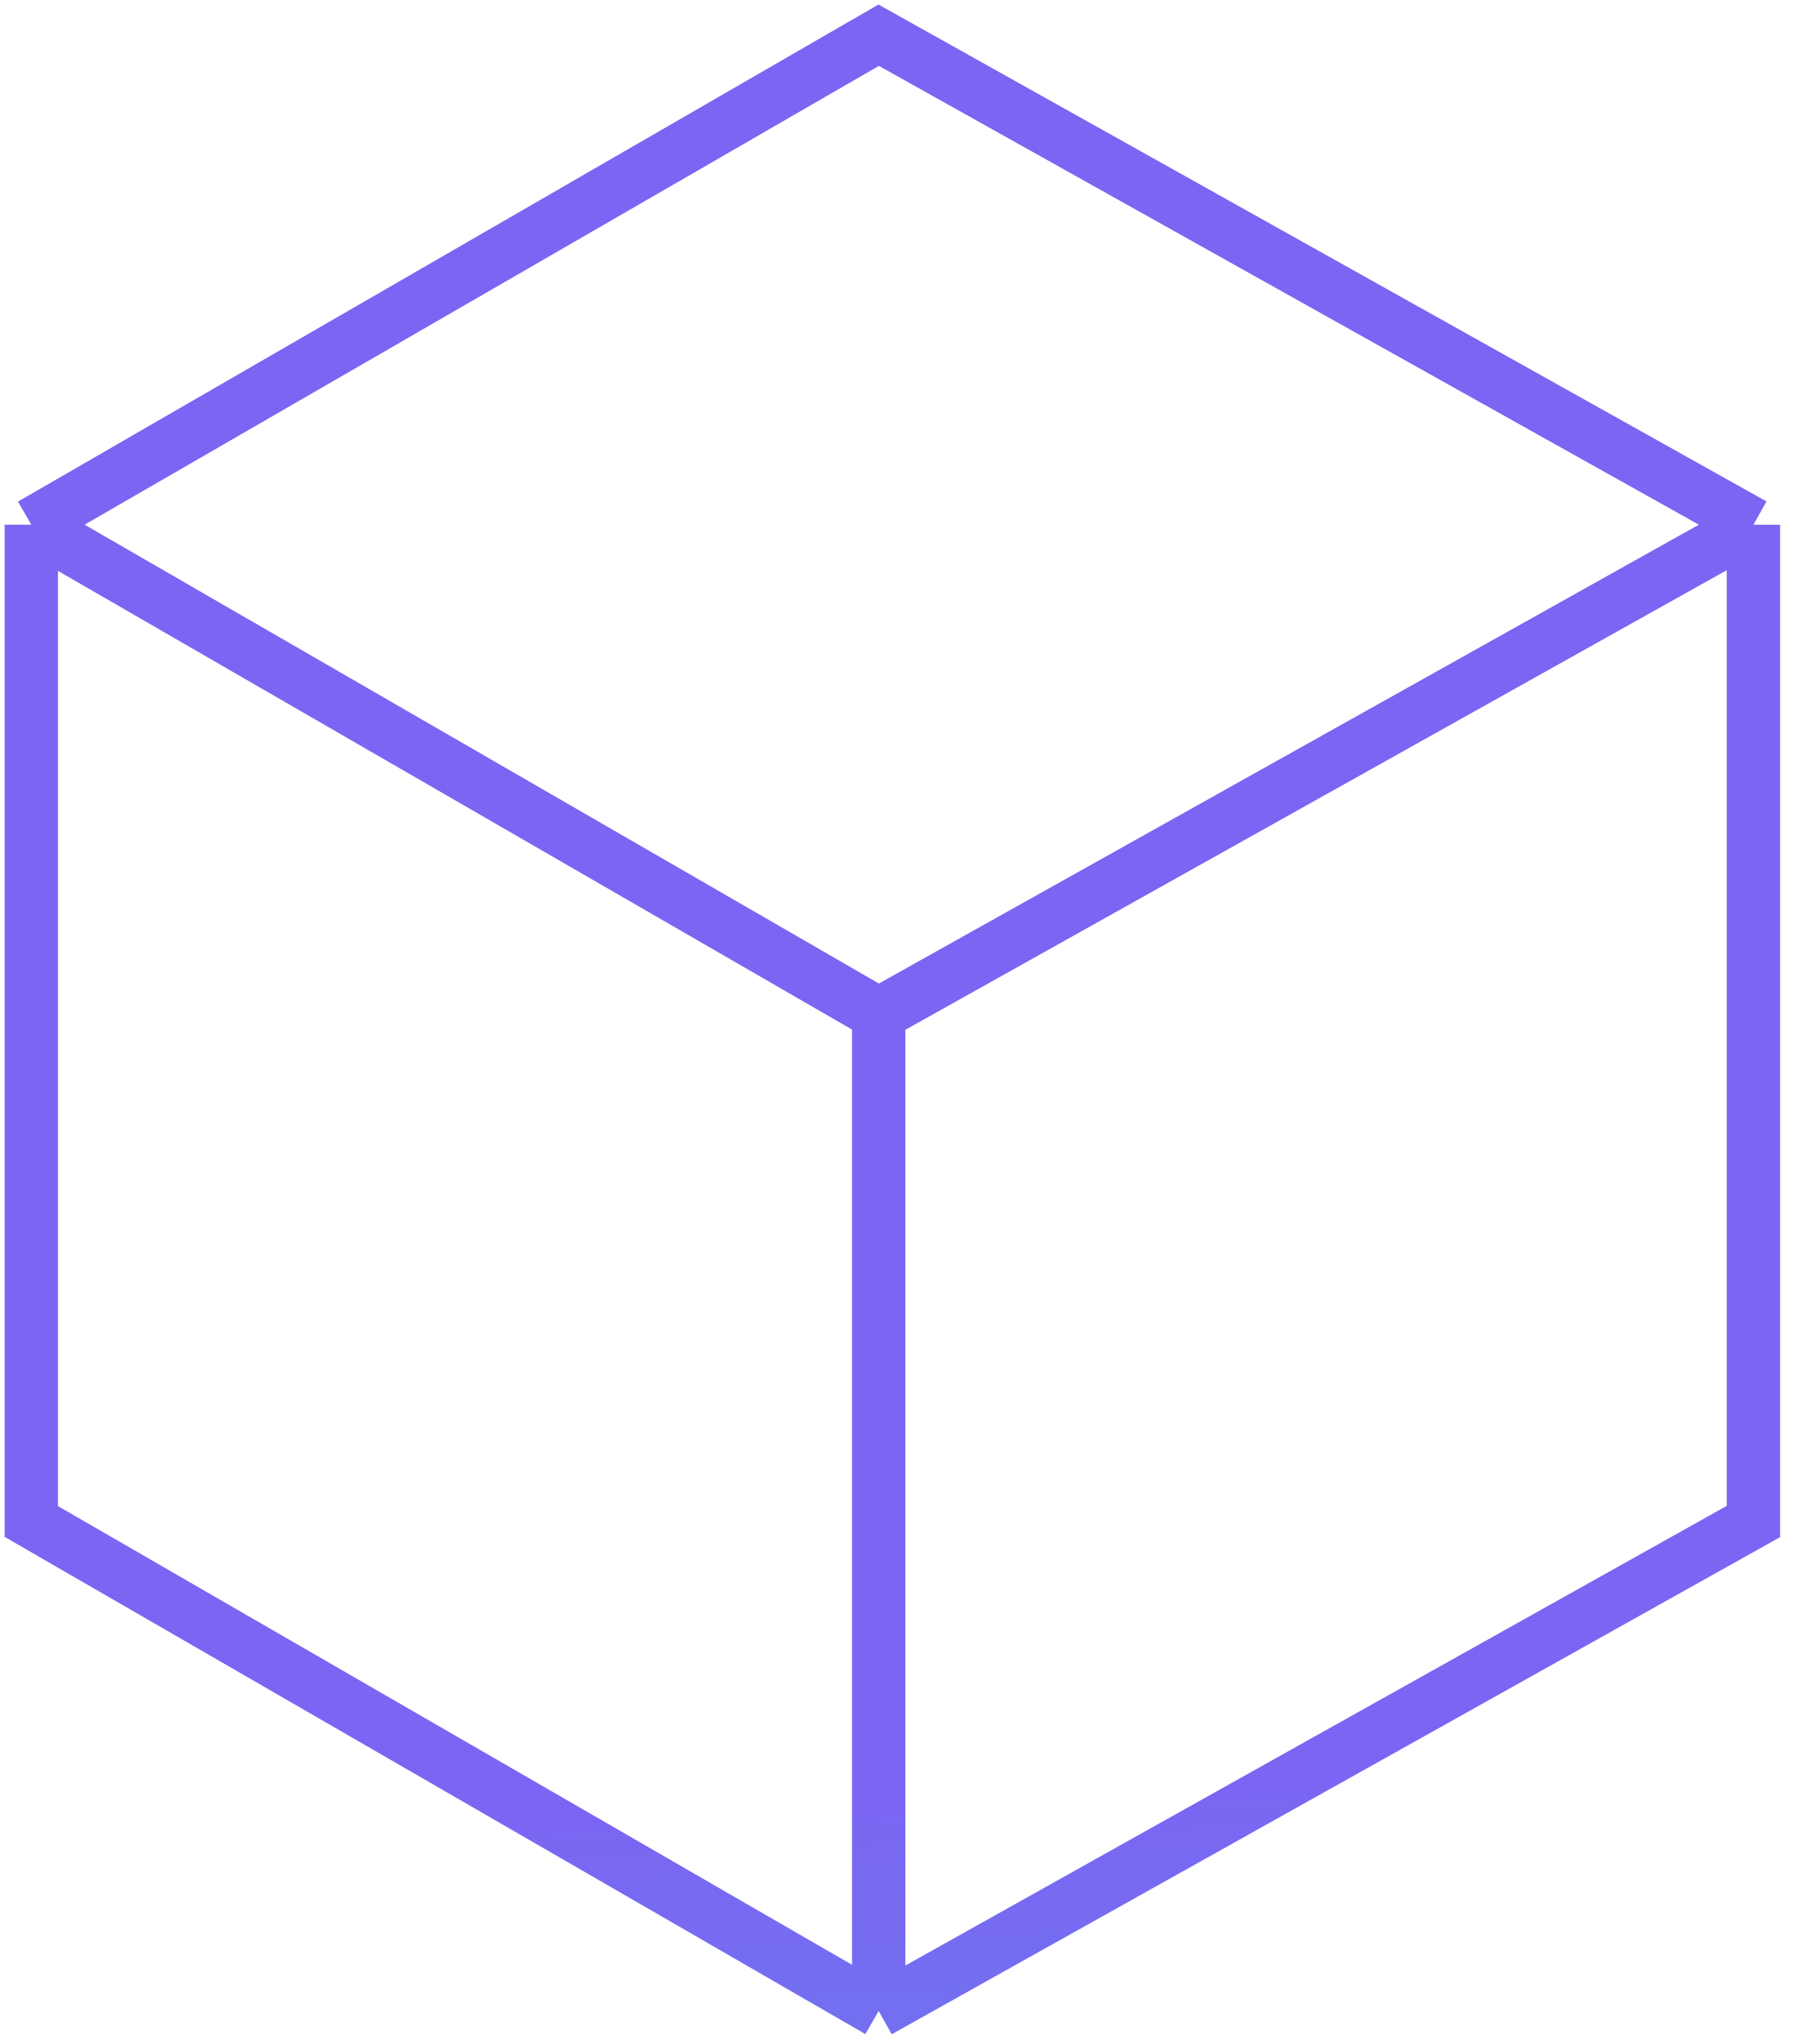 <svg width="101" height="115" fill="none" xmlns="http://www.w3.org/2000/svg"><g stroke="url(#a)" stroke-width="3"><path d="M1.761 29.525v56.091l47.68 27.545M1.762 29.525l47.68-27.544 49.22 27.544m-96.9 0l47.68 27.545m0 56.091l49.22-27.545v-56.09m-49.22 83.635V57.07m49.22-27.545L49.441 57.07"/><defs><linearGradient id="a" x1="49.955" y1="100.14" x2="60.718" y2="312.51" gradientUnits="userSpaceOnUse"><stop stop-color="#7B65F3"/><stop offset="1" stop-color="#03FFC2"/></linearGradient></defs></g></svg>